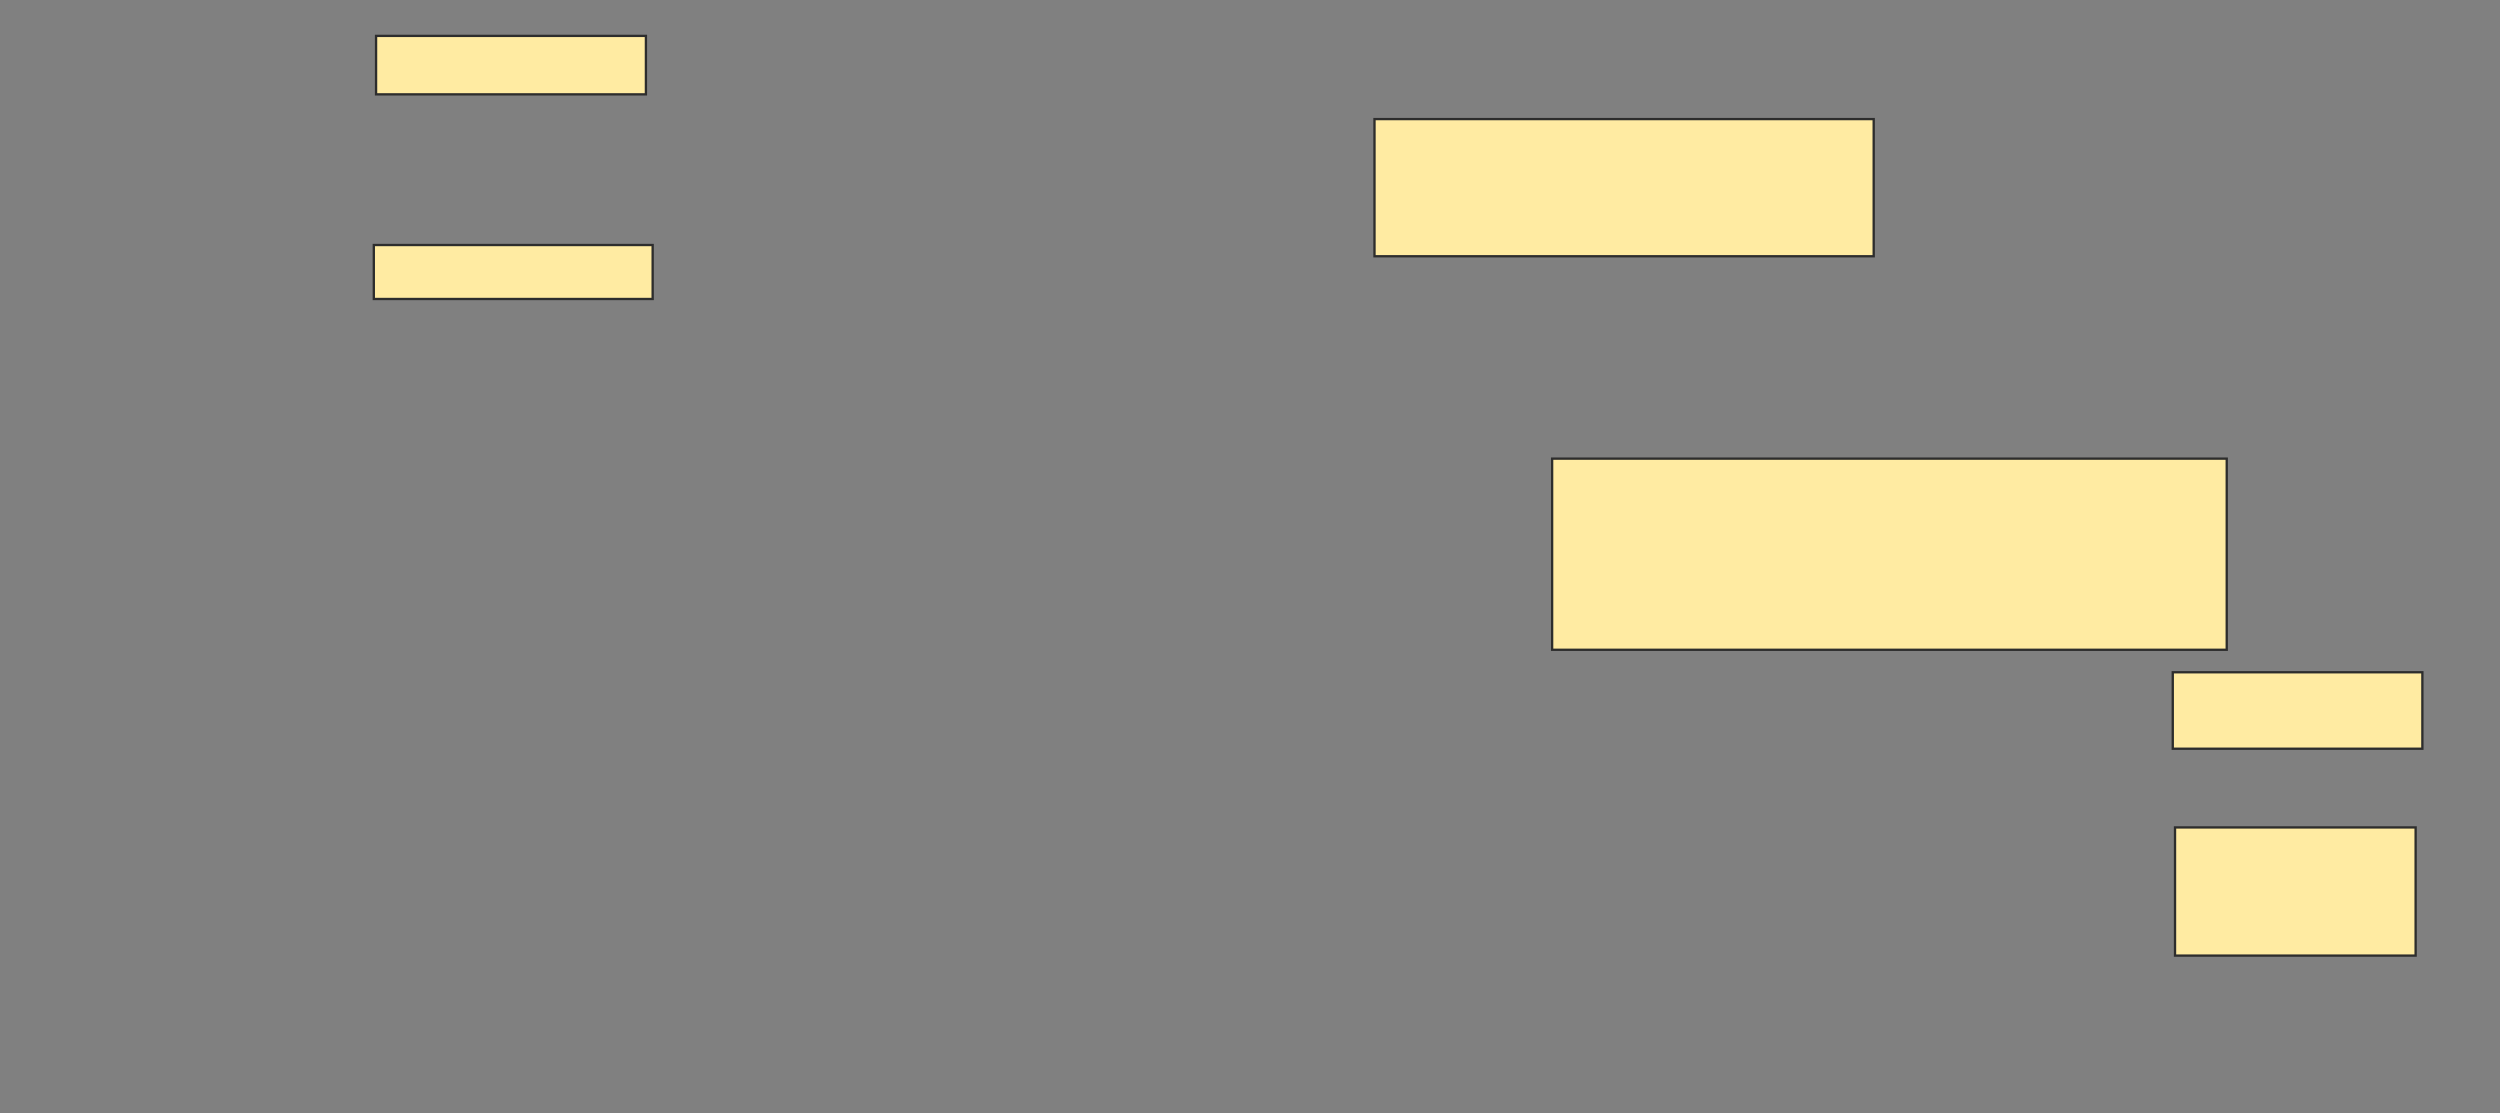 <svg xmlns="http://www.w3.org/2000/svg" width="1069" height="476">
 <rect width="100%" height="100%" fill="#808080" stroke="none"/>
 <!-- Created with Image Occlusion Enhanced -->
 <g>
  <title>Labels</title>
 </g>
 <g>
  <title>Masks</title>
  <rect id="882a8e744f0648aeb997fc98757e91e9-ao-1" height="58.654" width="213.462" y="50.923" x="587.731" stroke="#2D2D2D" fill="#FFEBA2"/>
  <rect id="882a8e744f0648aeb997fc98757e91e9-ao-2" height="32.692" width="106.731" y="287.462" x="929.077" stroke="#2D2D2D" fill="#FFEBA2"/>
  <rect id="882a8e744f0648aeb997fc98757e91e9-ao-3" height="54.808" width="102.885" y="353.808" x="930.038" stroke="#2D2D2D" fill="#FFEBA2"/>
  
  <g id="882a8e744f0648aeb997fc98757e91e9-ao-5">
   <g>
    <rect height="25" width="115.385" y="15.346" x="160.808" stroke="#2D2D2D" fill="#FFEBA2"/>
    <rect height="23.077" width="119.231" y="104.769" x="159.846" stroke="#2D2D2D" fill="#FFEBA2"/>
   </g>
   <rect height="81.731" width="288.462" y="196.115" x="663.692" stroke="#2D2D2D" fill="#FFEBA2"/>
  </g>
 </g>
</svg>